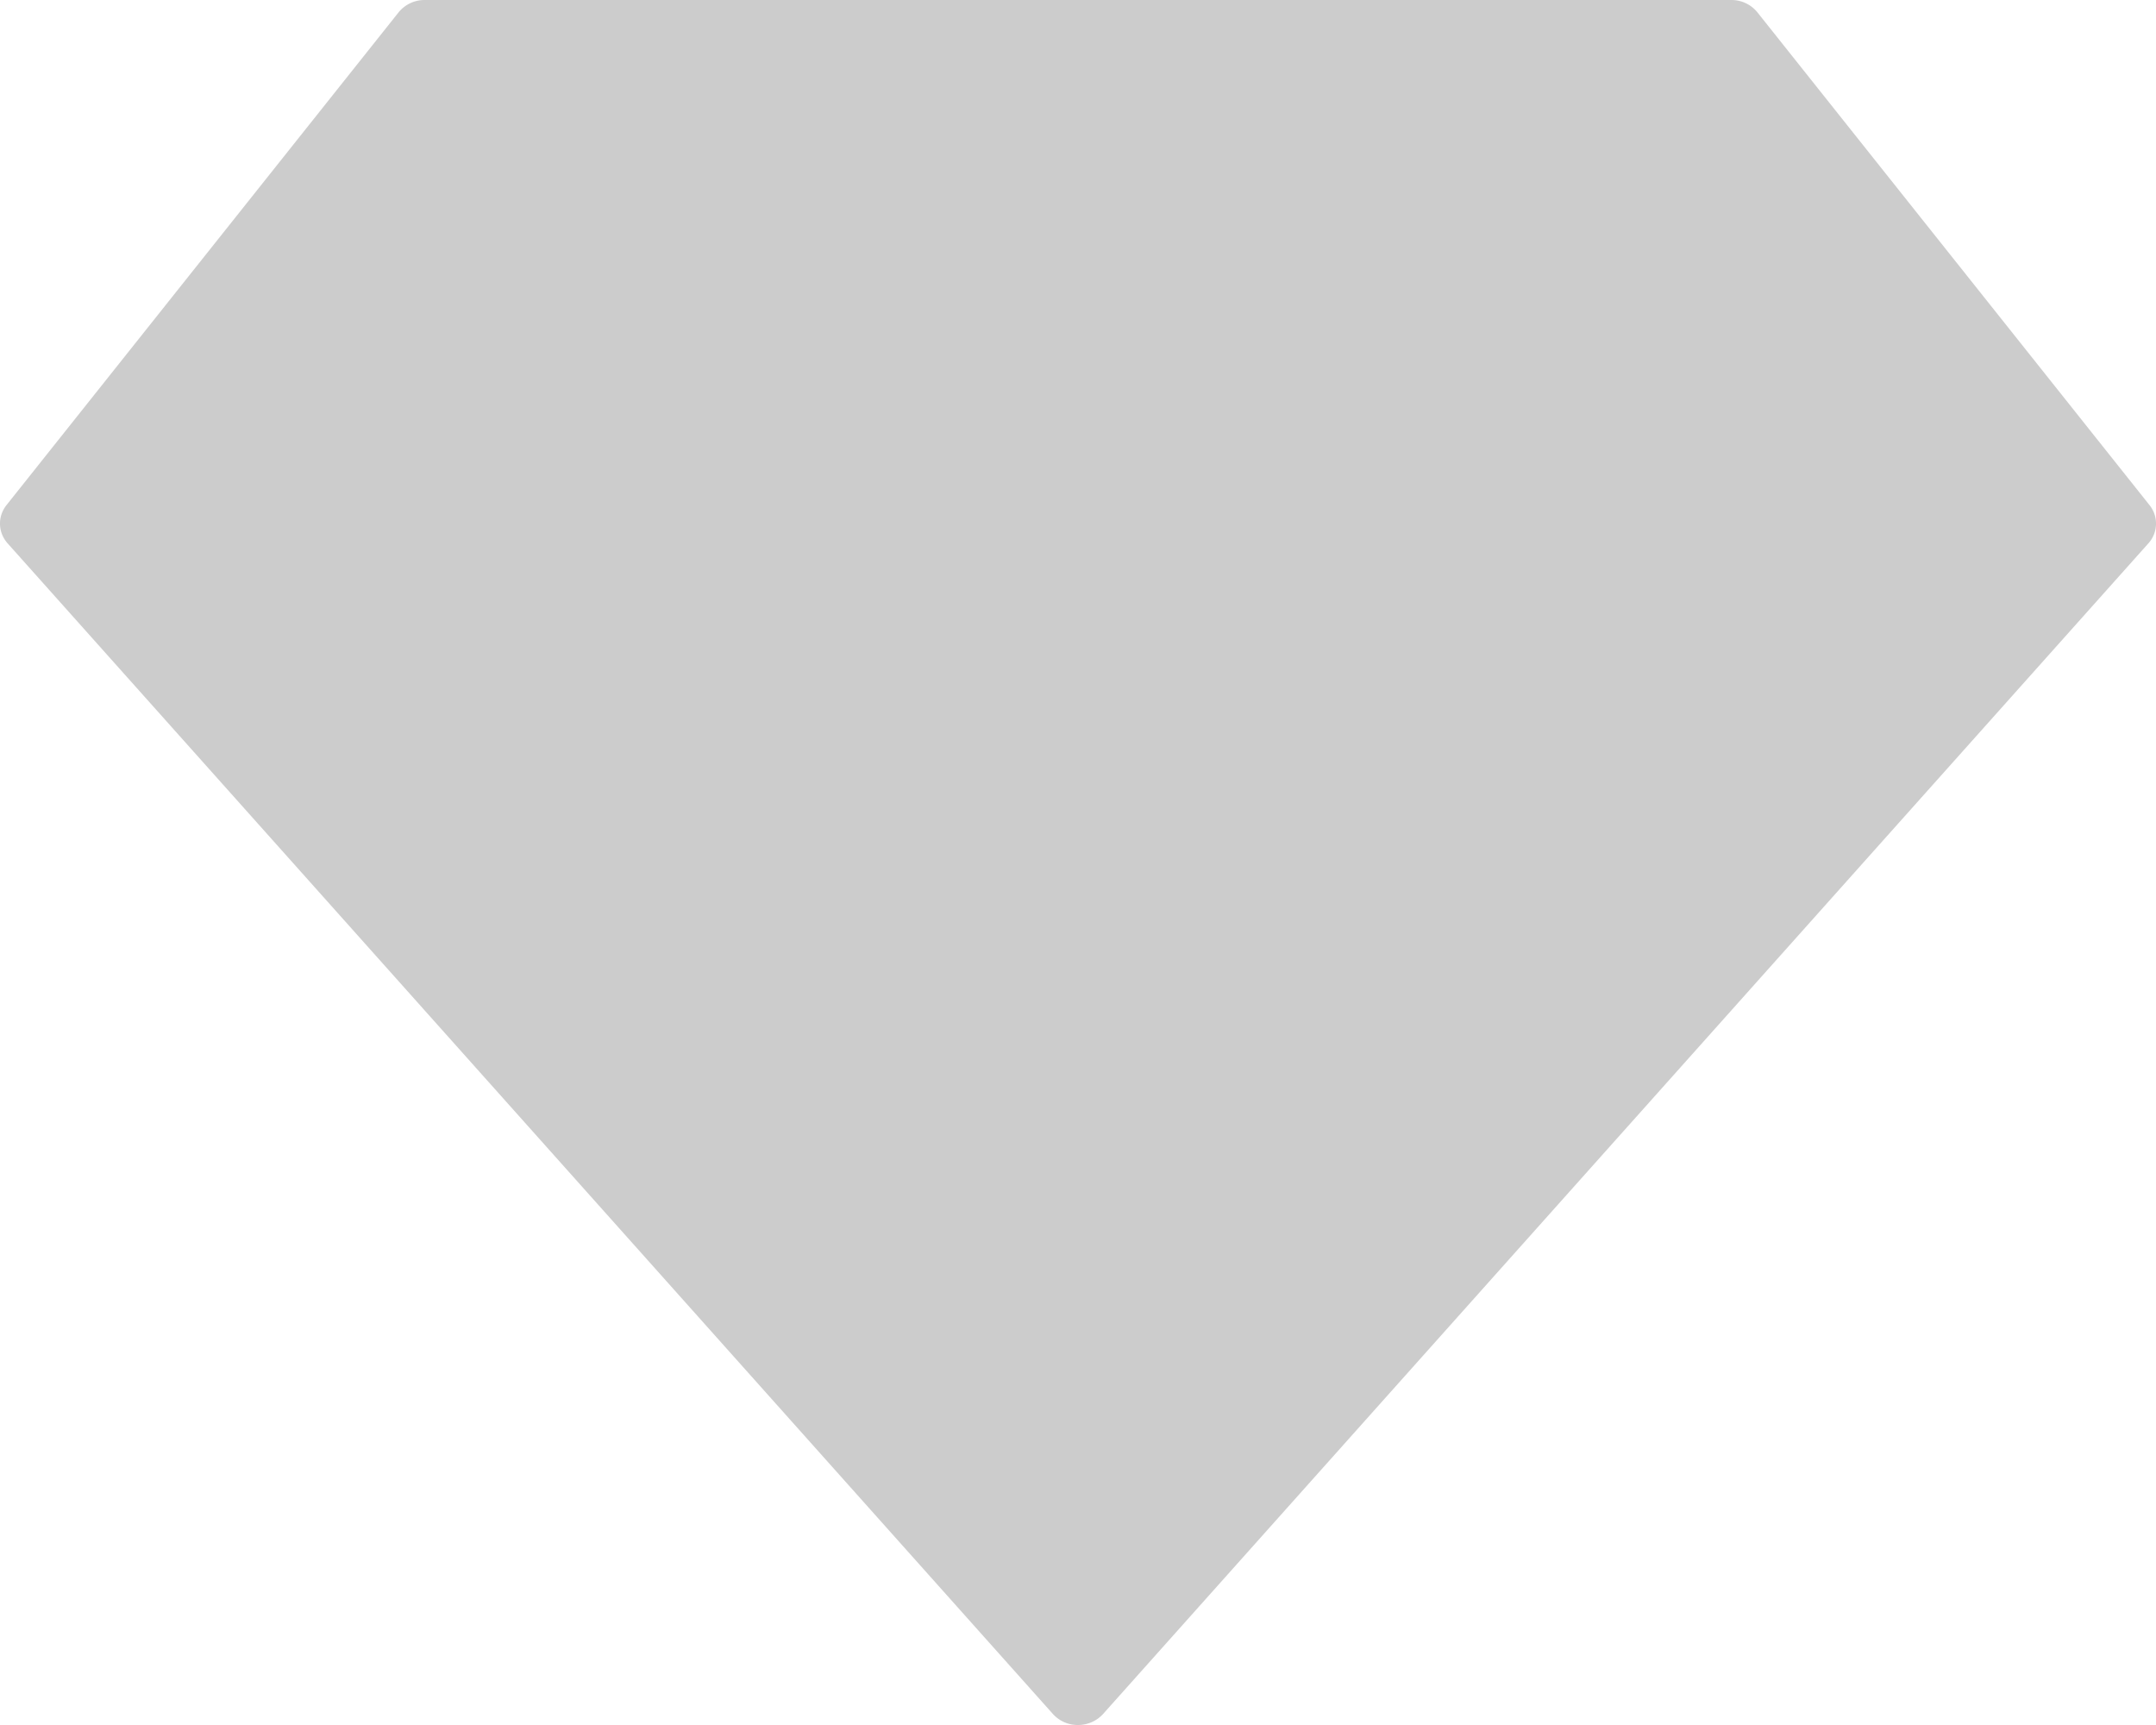 <svg width="15" height="12" viewBox="0 0 15 12" xmlns="http://www.w3.org/2000/svg"><title>32BAB667-CCA9-4C08-9090-8A5AE5CE320C</title><path d="M7.5 12c.067 0 .13-.028.174-.076l7.272-8.143a.205.205 0 0 0 .009-.267L12.227.086A.232.232 0 0 0 12.045 0h-9.09a.232.232 0 0 0-.182.086L.045 3.514c-.063.08-.06.19.009.267l7.272 8.143A.232.232 0 0 0 7.5 12z" fill="#CCC" fill-rule="evenodd"/></svg>